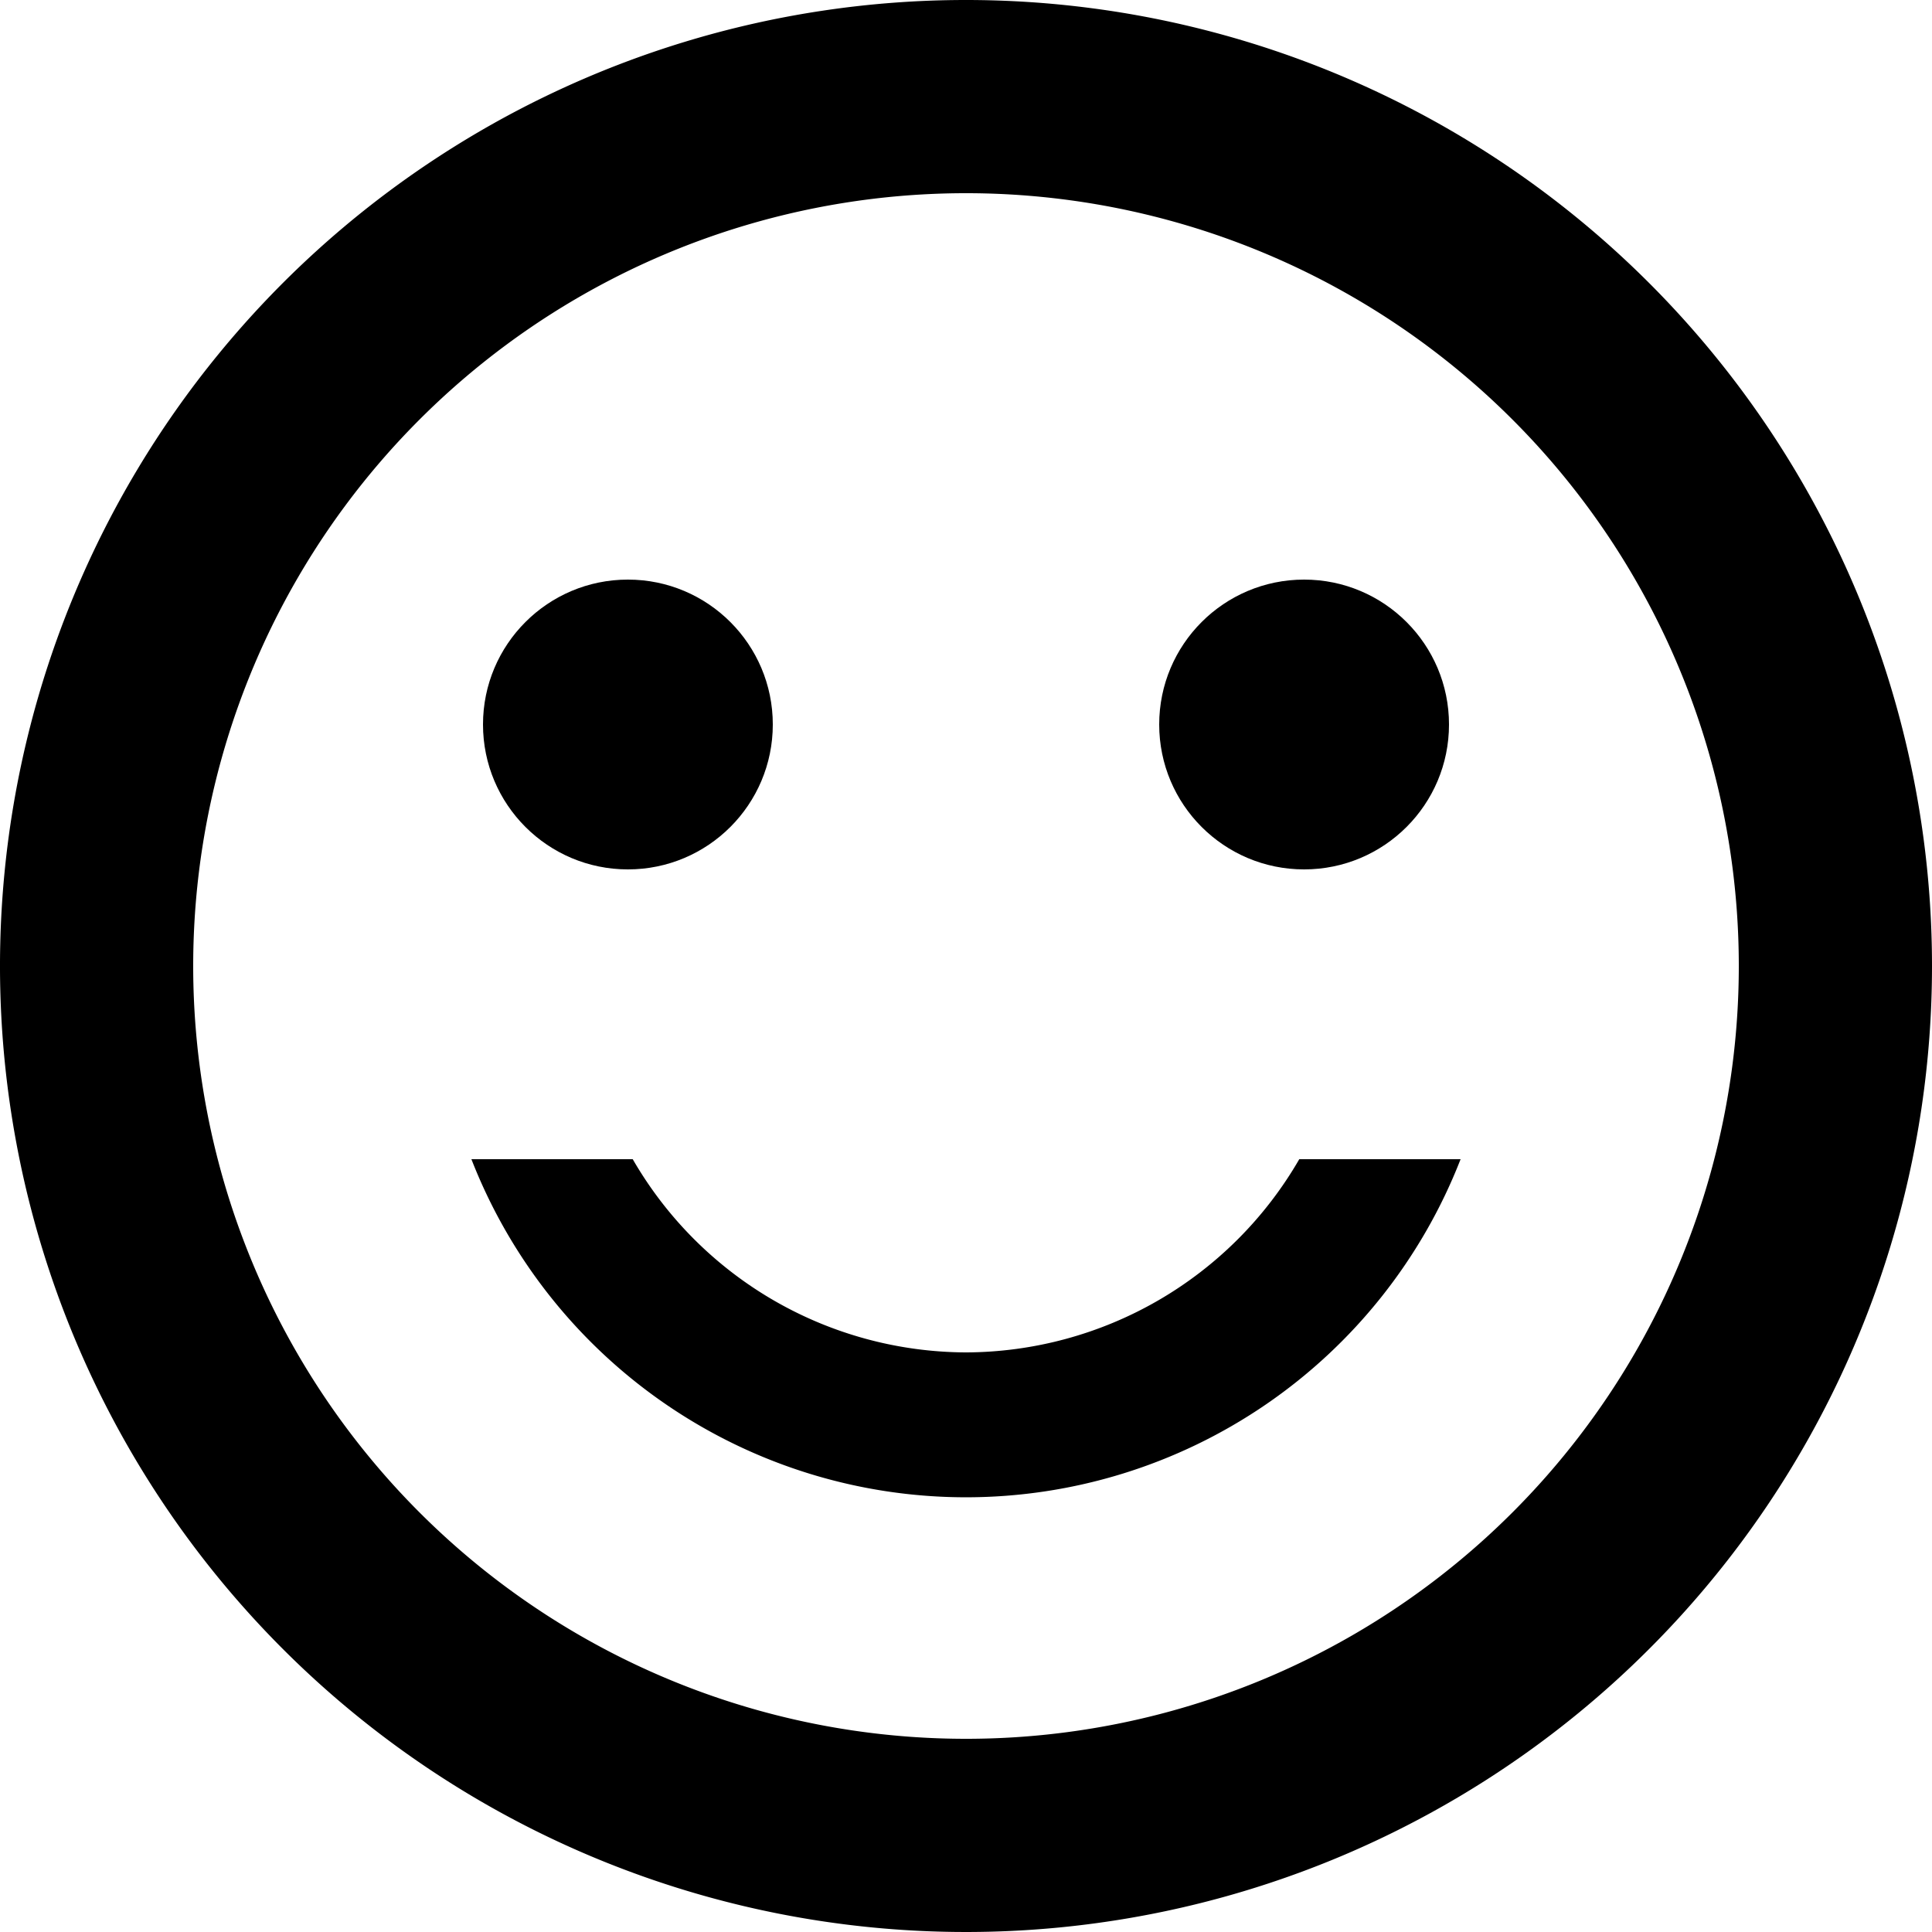 <svg xmlns="http://www.w3.org/2000/svg" width="20" height="20" viewBox="0 0 20 20">
  <g id="ic_sentiment_satisfied_24px" transform="translate(-2 -2)">
    <circle id="Ellipse_27" data-name="Ellipse 27" cx="1.5" cy="1.5" r="1.5" transform="translate(14 8)"/>
    <circle id="Ellipse_28" data-name="Ellipse 28" cx="1.5" cy="1.5" r="1.5" transform="translate(7 8)"/>
    <path id="Path_106" data-name="Path 106" d="M11.99,2A10,10,0,1,0,22,12,10,10,0,0,0,11.99,2ZM12,20a8,8,0,1,1,8-8A8,8,0,0,1,12,20Zm0-4a4,4,0,0,1-3.45-2H6.88a5.495,5.495,0,0,0,10.24,0H15.45A4,4,0,0,1,12,16Z"/>
  </g>
</svg>
